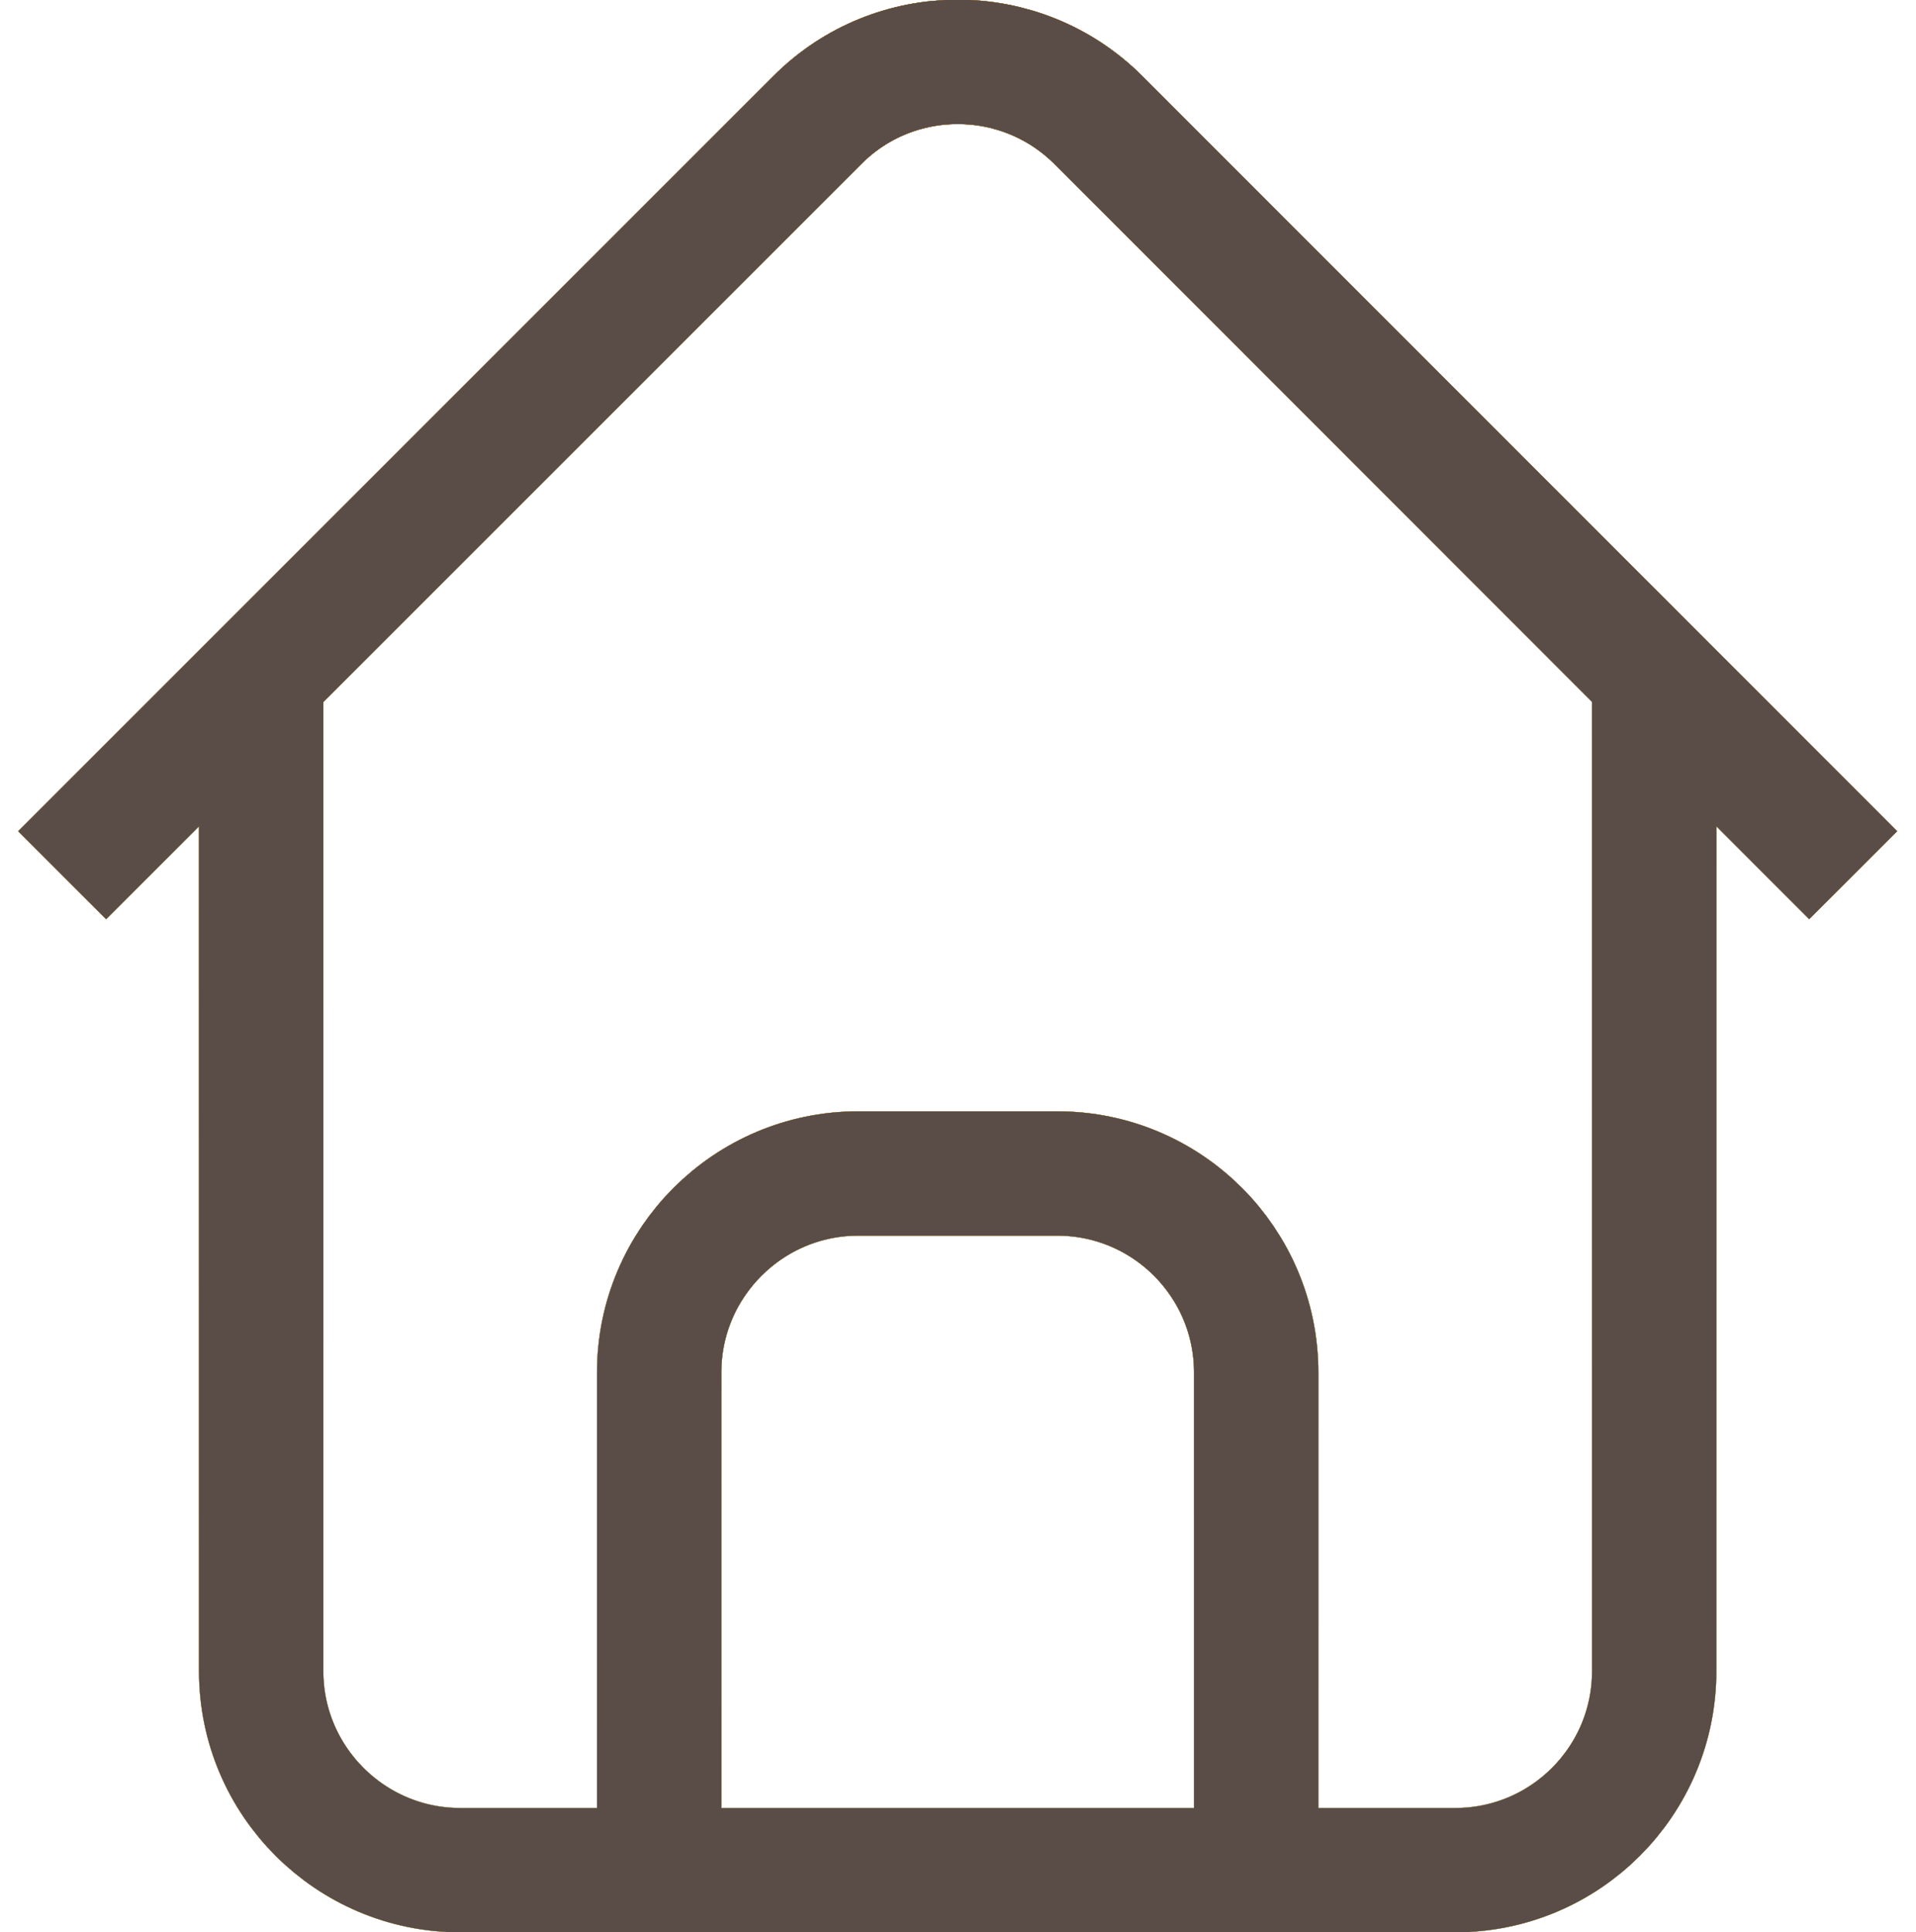 <svg width="50.547" height="50.981" viewBox="0 0 50.547 50.981" fill="none" xmlns="http://www.w3.org/2000/svg" xmlns:xlink="http://www.w3.org/1999/xlink">
	<desc>
			Created with Pixso.
	</desc>
	<defs>
		<linearGradient x1="25.273" y1="1.641" x2="25.273" y2="49.341" id="paint_linear_36_100_0" gradientUnits="userSpaceOnUse">
			<stop stop-color="#5A4D47"/>
			<stop offset="1" stop-color="#D8BFB4"/>
		</linearGradient>
		<linearGradient x1="25.273" y1="1.641" x2="25.273" y2="49.341" id="paint_linear_36_100_1" gradientUnits="userSpaceOnUse">
			<stop stop-color="#FEA700"/>
			<stop offset="1" stop-color="#F7E651"/>
		</linearGradient>
	</defs>
	<path id="Vector" d="M43.64 17.84L43.64 44.09C43.64 46.99 41.29 49.34 38.39 49.34L12.14 49.34C9.25 49.34 6.89 46.99 6.89 44.09L6.89 17.84M33.14 49.34L33.14 36.21C33.14 33.31 30.79 30.96 27.89 30.96L22.64 30.96C19.75 30.96 17.39 33.31 17.39 36.21L17.39 49.34M48.89 23.09L28.98 3.17C26.93 1.12 23.6 1.12 21.56 3.17L1.64 23.09" stroke="#000000" stroke-opacity="1" stroke-width="3.281"/>
	<path id="Vector" d="M43.64 17.84L43.64 44.09C43.64 46.99 41.29 49.34 38.39 49.34L12.14 49.34C9.25 49.34 6.89 46.99 6.89 44.09L6.89 17.84M33.14 49.34L33.14 36.21C33.14 33.31 30.79 30.96 27.89 30.96L22.64 30.96C19.75 30.96 17.39 33.31 17.39 36.21L17.39 49.34M48.89 23.09L28.98 3.17C26.93 1.12 23.6 1.12 21.56 3.17L1.64 23.09" stroke="url(#paint_linear_36_100_0)" stroke-opacity="1" stroke-width="3.281"/>
	<path id="Vector" d="M43.64 17.84L43.64 44.09C43.64 46.99 41.29 49.34 38.39 49.34L12.14 49.34C9.25 49.34 6.89 46.99 6.89 44.09L6.89 17.84M33.14 49.34L33.14 36.21C33.14 33.31 30.79 30.96 27.89 30.96L22.64 30.96C19.75 30.96 17.39 33.31 17.39 36.21L17.39 49.34M48.89 23.09L28.98 3.17C26.93 1.12 23.6 1.12 21.56 3.17L1.64 23.09" stroke="url(#paint_linear_36_100_1)" stroke-opacity="1" stroke-width="3.281"/>
	<path id="Vector" d="M43.64 17.84L43.64 44.09C43.64 46.99 41.29 49.34 38.39 49.34L12.14 49.34C9.25 49.34 6.89 46.99 6.89 44.09L6.89 17.84M33.14 49.34L33.14 36.21C33.14 33.31 30.79 30.96 27.89 30.96L22.64 30.96C19.75 30.96 17.39 33.31 17.39 36.21L17.39 49.34M48.89 23.09L28.98 3.17C26.93 1.12 23.6 1.12 21.56 3.17L1.64 23.09" stroke="#5A4D47" stroke-opacity="1" stroke-width="3.281"/>
</svg>
